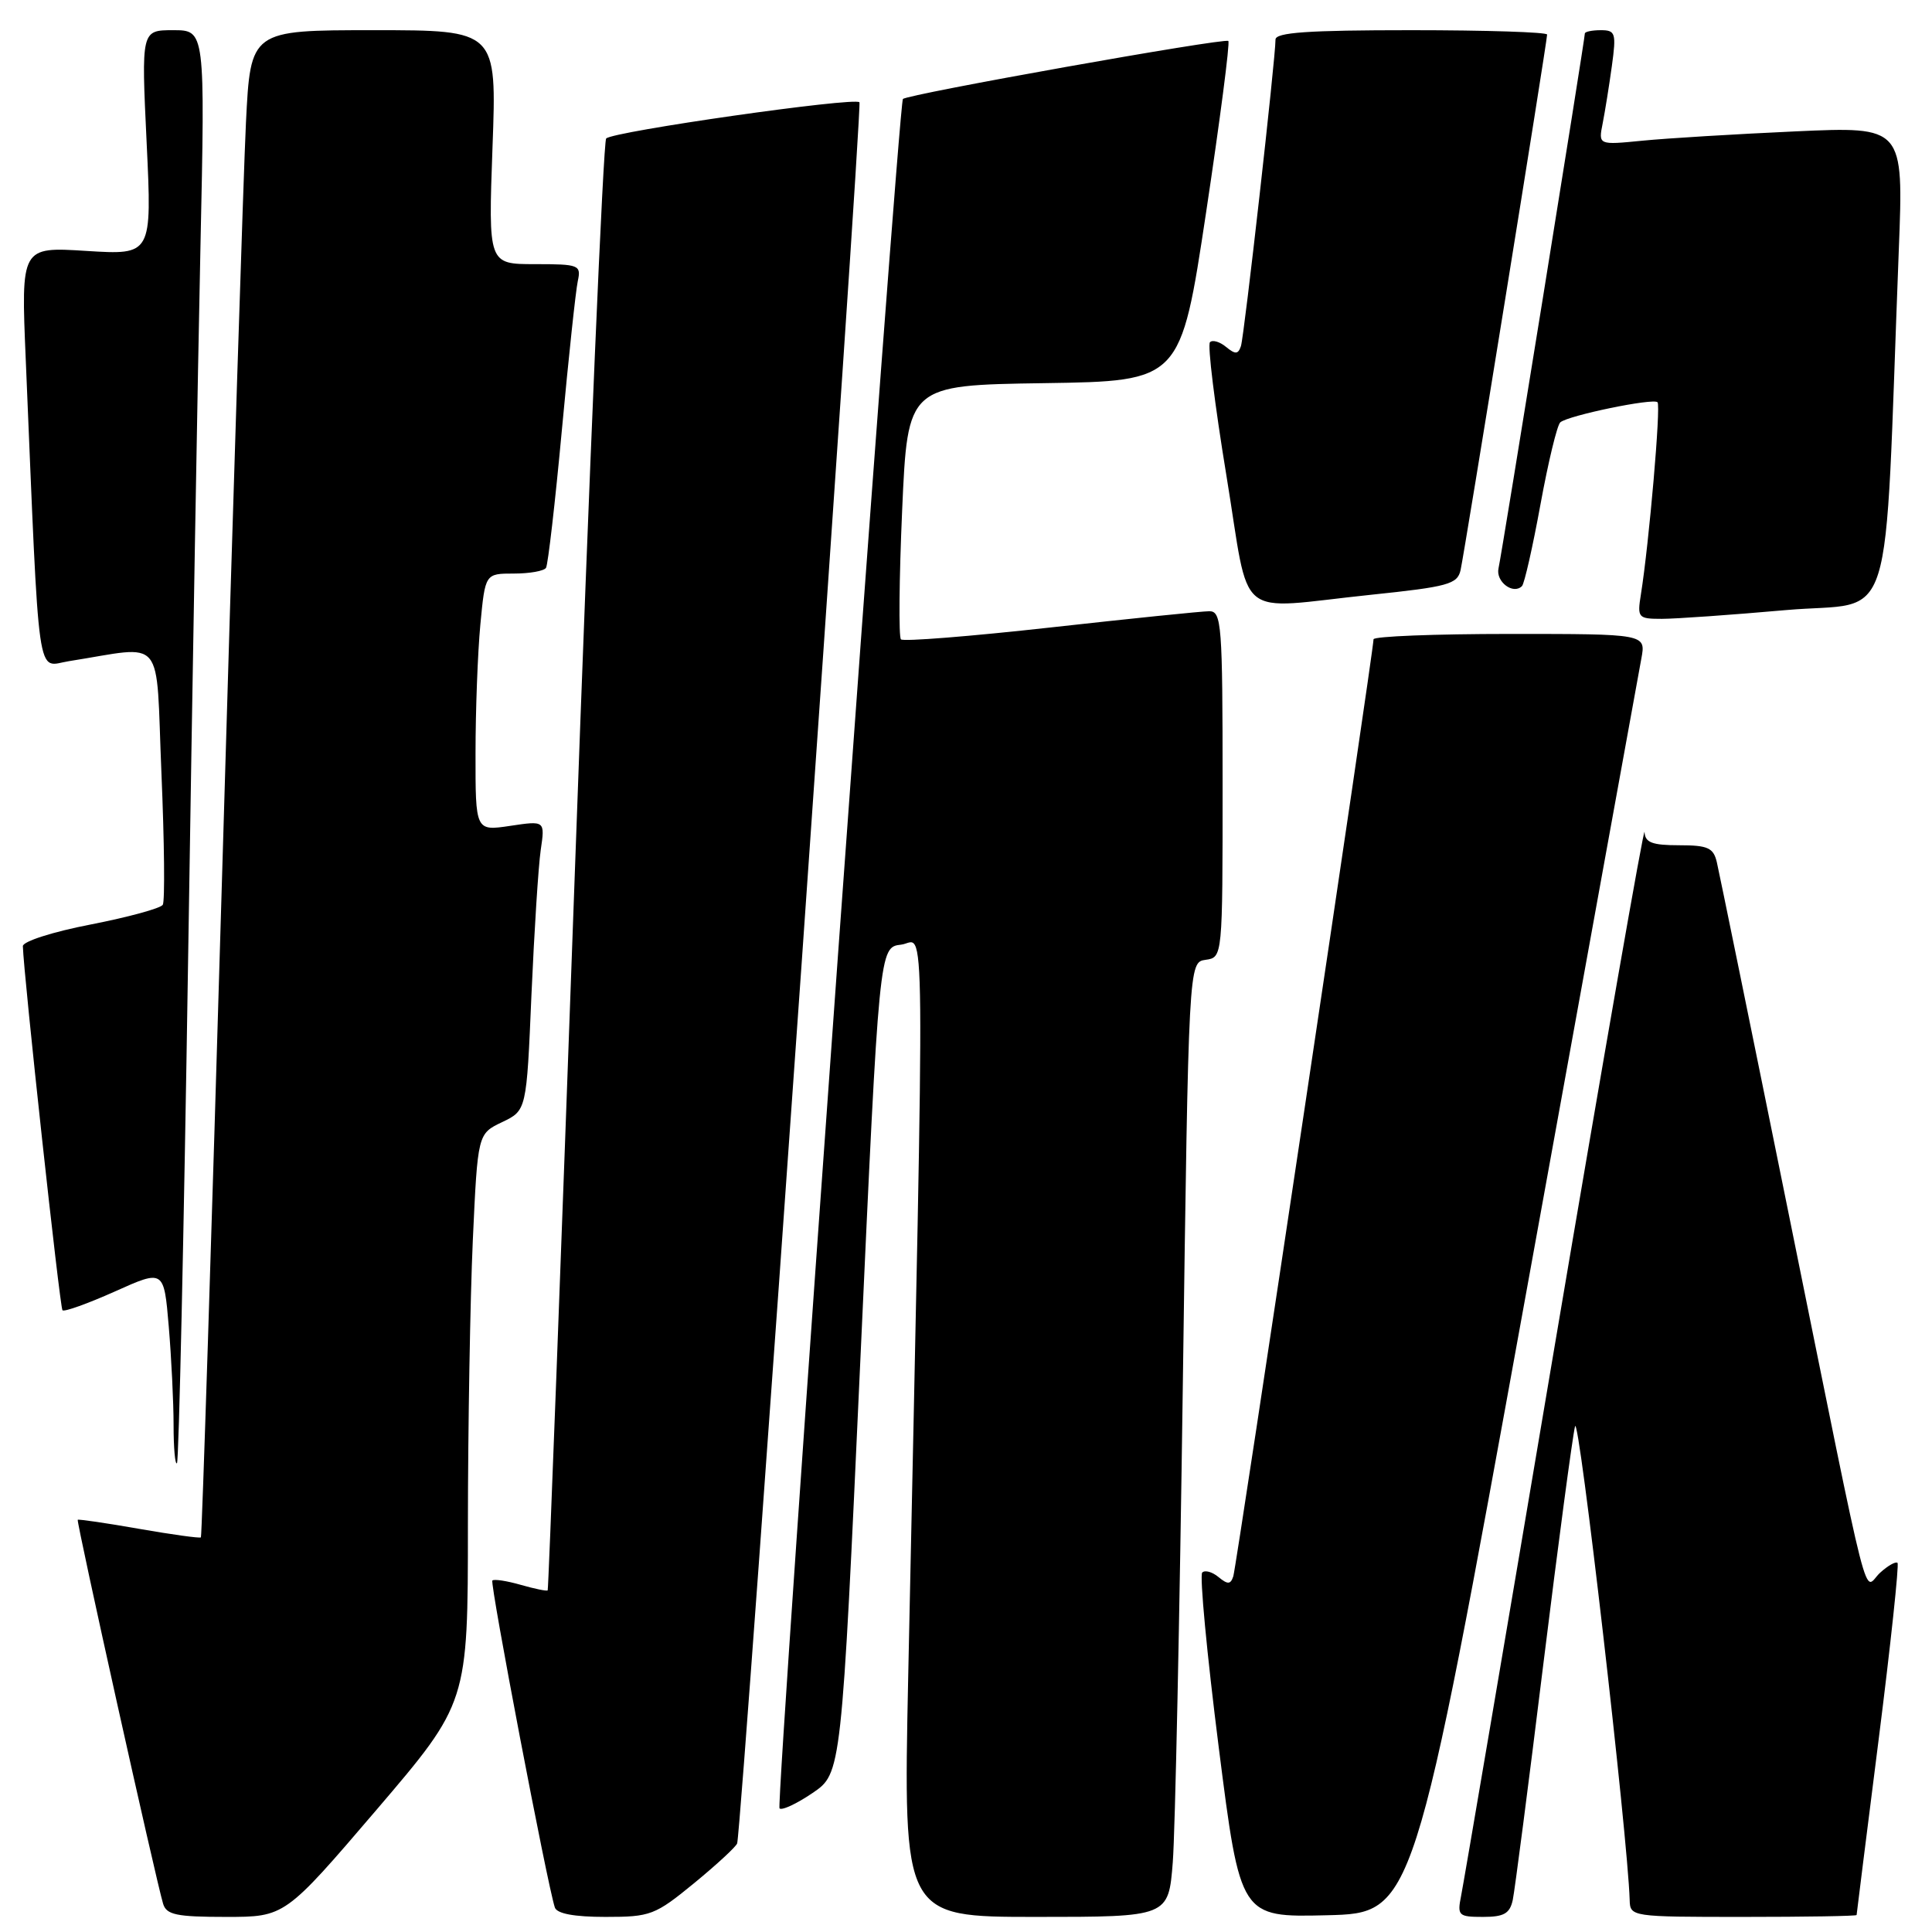 <?xml version="1.0" encoding="UTF-8" standalone="no"?>
<!DOCTYPE svg PUBLIC "-//W3C//DTD SVG 1.1//EN" "http://www.w3.org/Graphics/SVG/1.1/DTD/svg11.dtd" >
<svg xmlns="http://www.w3.org/2000/svg" xmlns:xlink="http://www.w3.org/1999/xlink" version="1.1" viewBox="0 0 256 256">
 <g >
 <path fill="currentColor"
d=" M 49.88 239.82 C 62.00 225.63 62.00 225.63 62.00 202.07 C 62.01 189.10 62.30 172.14 62.65 164.36 C 63.30 150.23 63.30 150.23 66.53 148.69 C 69.77 147.14 69.77 147.14 70.42 131.82 C 70.79 123.39 71.34 114.75 71.65 112.62 C 72.22 108.74 72.22 108.74 67.61 109.43 C 63.00 110.12 63.00 110.12 63.01 99.81 C 63.01 94.14 63.30 86.46 63.65 82.75 C 64.29 76.00 64.29 76.00 68.09 76.00 C 70.17 76.00 72.09 75.66 72.35 75.24 C 72.61 74.82 73.56 66.61 74.45 56.99 C 75.34 47.37 76.29 38.49 76.56 37.25 C 77.02 35.11 76.74 35.00 70.87 35.00 C 64.70 35.00 64.70 35.00 65.26 19.50 C 65.83 4.00 65.83 4.00 49.52 4.00 C 33.20 4.00 33.20 4.00 32.59 16.25 C 32.26 22.99 30.83 67.87 29.43 115.98 C 28.02 164.09 26.76 203.57 26.62 203.71 C 26.48 203.85 22.80 203.34 18.44 202.58 C 14.07 201.81 10.41 201.28 10.30 201.38 C 10.09 201.58 20.65 249.07 21.61 252.25 C 22.05 253.72 23.37 254.00 29.94 254.00 C 37.75 254.00 37.75 254.00 49.88 239.82 Z  M 92.01 249.50 C 95.03 247.02 97.58 244.65 97.68 244.25 C 98.35 241.47 114.32 13.99 113.88 13.55 C 113.18 12.85 81.25 17.41 80.32 18.35 C 79.94 18.72 78.09 62.11 76.20 114.77 C 74.31 167.42 72.68 210.60 72.57 210.73 C 72.46 210.86 70.85 210.53 69.00 210.00 C 67.15 209.47 65.46 209.21 65.24 209.43 C 64.89 209.78 72.53 249.79 73.52 252.75 C 73.79 253.57 76.08 254.00 80.23 254.00 C 86.20 254.00 86.79 253.78 92.01 249.50 Z  M 155.40 246.75 C 155.71 242.76 156.31 214.30 156.73 183.50 C 157.50 127.50 157.50 127.50 159.75 127.18 C 162.00 126.86 162.00 126.86 162.00 103.93 C 162.00 82.76 161.87 81.00 160.25 80.99 C 159.29 80.99 149.83 81.96 139.23 83.14 C 128.62 84.32 119.70 85.03 119.38 84.72 C 119.07 84.40 119.14 76.70 119.54 67.60 C 120.27 51.04 120.27 51.04 138.35 50.77 C 156.44 50.50 156.44 50.50 159.81 28.17 C 161.66 15.89 162.99 5.66 162.76 5.43 C 162.31 4.98 120.09 12.51 119.64 13.12 C 119.03 13.96 102.77 239.11 103.29 239.62 C 103.59 239.93 105.57 239.01 107.67 237.58 C 111.50 234.98 111.50 234.98 114.00 180.24 C 116.50 125.50 116.50 125.50 119.41 125.17 C 122.66 124.80 122.57 116.07 120.34 222.25 C 119.68 254.00 119.68 254.00 137.25 254.00 C 154.83 254.00 154.83 254.00 155.40 246.75 Z  M 202.10 172.00 C 210.23 127.17 217.16 89.04 217.49 87.25 C 218.09 84.00 218.09 84.00 200.05 84.00 C 190.12 84.00 182.00 84.32 182.00 84.71 C 182.00 86.23 163.84 207.58 163.42 208.86 C 163.06 209.96 162.69 209.98 161.46 208.97 C 160.63 208.28 159.66 208.01 159.30 208.37 C 158.94 208.73 159.92 219.16 161.49 231.54 C 164.35 254.06 164.35 254.06 175.83 253.78 C 187.31 253.50 187.31 253.50 202.10 172.00 Z  M 200.45 251.75 C 200.71 250.51 202.54 236.45 204.50 220.50 C 206.47 204.55 208.36 190.38 208.70 189.00 C 209.20 187.00 215.69 243.33 215.94 251.75 C 216.00 253.98 216.13 254.00 231.00 254.00 C 239.25 254.00 246.00 253.89 246.01 253.75 C 246.01 253.61 247.33 243.15 248.93 230.50 C 250.53 217.86 251.65 207.32 251.43 207.09 C 251.20 206.87 250.16 207.45 249.13 208.39 C 246.80 210.49 248.20 216.01 237.01 160.84 C 232.07 136.45 227.78 115.49 227.49 114.25 C 227.04 112.33 226.30 112.00 222.48 112.00 C 218.92 112.00 217.98 111.64 217.91 110.25 C 217.86 109.29 212.49 139.99 205.98 178.48 C 199.48 216.98 193.91 249.71 193.60 251.23 C 193.08 253.83 193.26 254.00 196.51 254.00 C 199.28 254.00 200.06 253.56 200.45 251.75 Z  M 24.92 127.47 C 25.48 91.18 26.22 48.56 26.56 32.75 C 27.18 4.00 27.18 4.00 22.95 4.00 C 18.72 4.00 18.72 4.00 19.43 18.89 C 20.14 33.79 20.14 33.79 11.46 33.25 C 2.78 32.70 2.78 32.70 3.41 47.60 C 5.27 91.72 4.78 88.29 9.12 87.61 C 22.06 85.58 20.61 83.83 21.39 102.42 C 21.78 111.56 21.86 119.42 21.57 119.89 C 21.28 120.36 16.98 121.53 12.02 122.50 C 6.99 123.47 3.01 124.75 3.03 125.37 C 3.12 129.09 7.93 173.27 8.28 173.62 C 8.52 173.85 11.64 172.73 15.22 171.13 C 21.72 168.21 21.72 168.21 22.36 175.75 C 22.71 179.91 23.00 185.78 23.00 188.82 C 23.00 191.85 23.20 194.13 23.45 193.88 C 23.70 193.64 24.36 163.75 24.92 127.47 Z  M 236.64 80.84 C 251.34 79.54 249.59 85.14 251.60 33.13 C 252.24 16.76 252.24 16.76 237.87 17.41 C 229.97 17.77 220.87 18.32 217.65 18.64 C 211.79 19.22 211.79 19.22 212.36 16.36 C 212.67 14.79 213.22 11.36 213.58 8.75 C 214.18 4.38 214.06 4.00 212.11 4.00 C 210.95 4.00 210.00 4.20 210.00 4.44 C 210.00 5.21 199.00 73.40 198.56 75.31 C 198.17 77.07 200.50 78.84 201.67 77.66 C 201.99 77.34 203.09 72.48 204.12 66.84 C 205.15 61.21 206.33 56.31 206.75 55.96 C 207.81 55.05 219.06 52.72 219.63 53.30 C 220.09 53.75 218.51 71.97 217.43 78.75 C 216.93 81.86 217.05 82.00 220.20 82.00 C 222.02 82.00 229.41 81.48 236.64 80.84 Z  M 181.67 78.81 C 191.85 77.75 193.11 77.41 193.53 75.56 C 194.04 73.33 205.00 5.52 205.00 4.58 C 205.00 4.26 196.90 4.00 187.00 4.00 C 173.26 4.00 169.00 4.30 169.01 5.25 C 169.02 7.69 164.87 44.52 164.43 45.86 C 164.06 46.96 163.69 46.98 162.46 45.97 C 161.63 45.28 160.67 45.00 160.33 45.34 C 159.98 45.68 160.96 53.62 162.50 62.98 C 165.74 82.72 163.33 80.72 181.67 78.81 Z "/>
</g>
</svg>